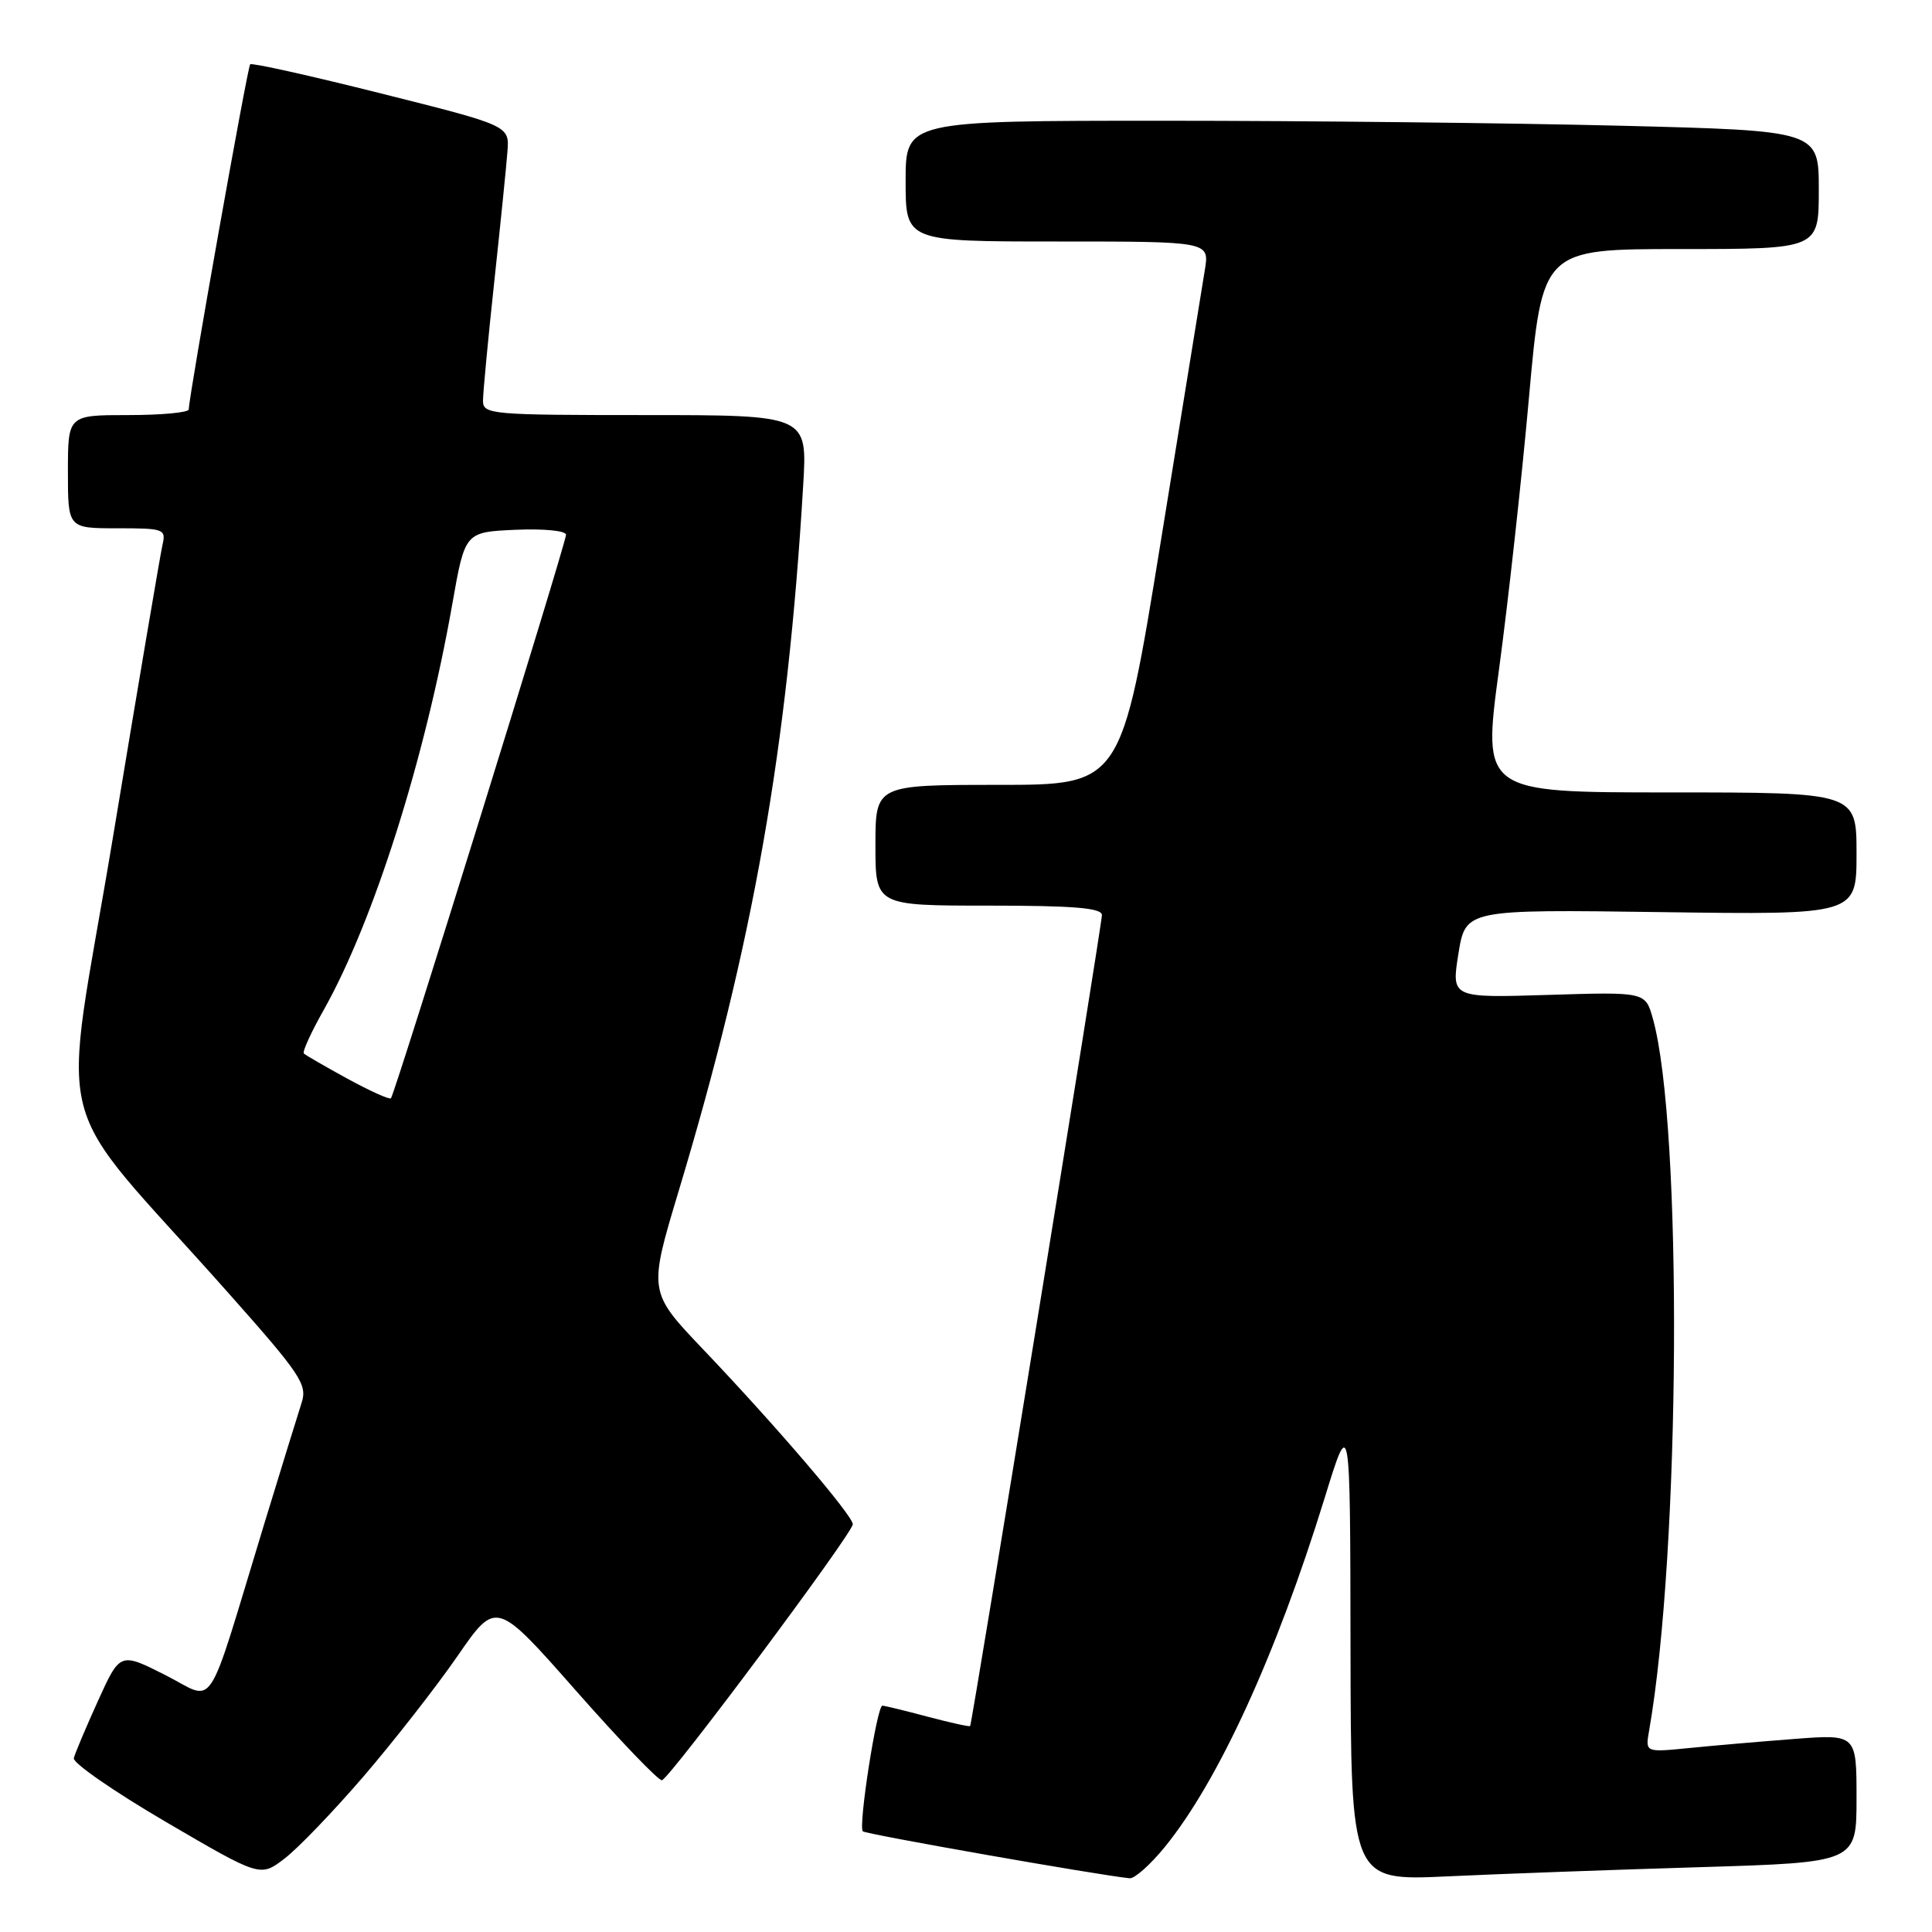 <?xml version="1.0" encoding="UTF-8" standalone="no"?>
<!DOCTYPE svg PUBLIC "-//W3C//DTD SVG 1.1//EN" "http://www.w3.org/Graphics/SVG/1.1/DTD/svg11.dtd" >
<svg xmlns="http://www.w3.org/2000/svg" xmlns:xlink="http://www.w3.org/1999/xlink" version="1.1" viewBox="0 0 256 256">
 <g >
 <path fill="currentColor"
d=" M 48.20 235.35 C 52.21 230.68 57.80 223.52 60.62 219.44 C 65.74 212.02 65.74 212.02 76.33 224.04 C 82.16 230.65 87.28 235.99 87.71 235.89 C 88.76 235.66 113.00 203.15 113.00 201.97 C 113.00 200.82 102.83 188.94 93.21 178.84 C 85.91 171.18 85.91 171.18 89.92 157.84 C 99.81 124.99 104.35 99.24 106.43 64.25 C 106.98 55.00 106.98 55.00 85.49 55.00 C 65.03 55.00 64.00 54.91 64.00 53.10 C 64.00 52.05 64.67 44.96 65.49 37.35 C 66.31 29.73 67.10 21.96 67.24 20.07 C 67.50 16.65 67.50 16.65 50.52 12.39 C 41.18 10.04 33.36 8.30 33.15 8.52 C 32.79 8.88 25.04 52.44 25.01 54.25 C 25.01 54.66 21.40 55.00 17.00 55.00 C 9.00 55.00 9.00 55.00 9.00 62.50 C 9.00 70.00 9.00 70.00 15.52 70.00 C 21.77 70.00 22.02 70.09 21.52 72.25 C 21.24 73.49 18.29 90.86 14.98 110.86 C 8.14 152.06 6.14 144.14 30.29 171.36 C 39.86 182.13 40.74 183.46 39.97 185.86 C 39.50 187.31 37.26 194.57 34.99 202.00 C 27.11 227.85 28.72 225.39 21.88 221.94 C 15.91 218.93 15.91 218.93 12.98 225.38 C 11.37 228.93 9.93 232.35 9.78 232.97 C 9.62 233.59 15.12 237.40 21.99 241.42 C 34.49 248.73 34.49 248.73 37.69 246.28 C 39.46 244.94 44.18 240.02 48.20 235.35 Z  M 154.33 244.75 C 161.43 236.04 169.11 219.26 175.52 198.50 C 178.91 187.50 178.91 187.50 178.95 218.36 C 179.00 249.22 179.00 249.22 191.75 248.63 C 198.76 248.30 213.84 247.75 225.25 247.41 C 246.00 246.78 246.00 246.78 246.00 238.29 C 246.00 229.79 246.00 229.79 237.75 230.42 C 233.21 230.77 226.91 231.31 223.76 231.63 C 218.01 232.20 218.01 232.20 218.51 229.35 C 222.68 205.58 222.98 149.14 219.01 134.96 C 218.02 131.43 218.02 131.43 205.17 131.83 C 192.31 132.23 192.31 132.23 193.25 126.36 C 194.20 120.50 194.20 120.50 220.10 120.86 C 246.00 121.22 246.00 121.22 246.00 113.11 C 246.00 105.00 246.00 105.00 221.21 105.00 C 196.43 105.00 196.43 105.00 198.62 88.75 C 199.83 79.81 201.62 63.61 202.59 52.75 C 204.36 33.00 204.36 33.00 222.68 33.00 C 241.00 33.00 241.00 33.00 241.00 25.16 C 241.00 17.32 241.00 17.32 214.75 16.66 C 200.31 16.30 173.09 16.00 154.25 16.00 C 120.00 16.00 120.00 16.00 120.00 24.00 C 120.00 32.00 120.00 32.00 140.13 32.00 C 160.26 32.00 160.26 32.00 159.65 35.75 C 159.31 37.81 156.69 54.01 153.81 71.75 C 148.58 104.00 148.58 104.00 132.29 104.00 C 116.00 104.00 116.00 104.00 116.00 112.00 C 116.00 120.00 116.00 120.00 131.00 120.00 C 142.33 120.00 146.00 120.31 146.01 121.25 C 146.02 122.48 128.82 228.30 128.55 228.71 C 128.47 228.83 125.95 228.27 122.95 227.48 C 119.95 226.68 117.24 226.02 116.92 226.01 C 116.20 226.00 113.70 242.03 114.33 242.66 C 114.70 243.04 145.56 248.47 149.68 248.88 C 150.33 248.95 152.42 247.09 154.33 244.75 Z  M 46.05 142.94 C 43.08 141.31 40.47 139.81 40.26 139.59 C 40.04 139.38 41.22 136.79 42.88 133.85 C 49.49 122.11 56.31 100.60 59.94 80.00 C 61.61 70.50 61.61 70.50 68.31 70.20 C 72.06 70.04 75.00 70.32 75.00 70.86 C 75.00 71.99 52.31 145.02 51.80 145.53 C 51.61 145.73 49.02 144.56 46.05 142.94 Z "/>
</g>
</svg>